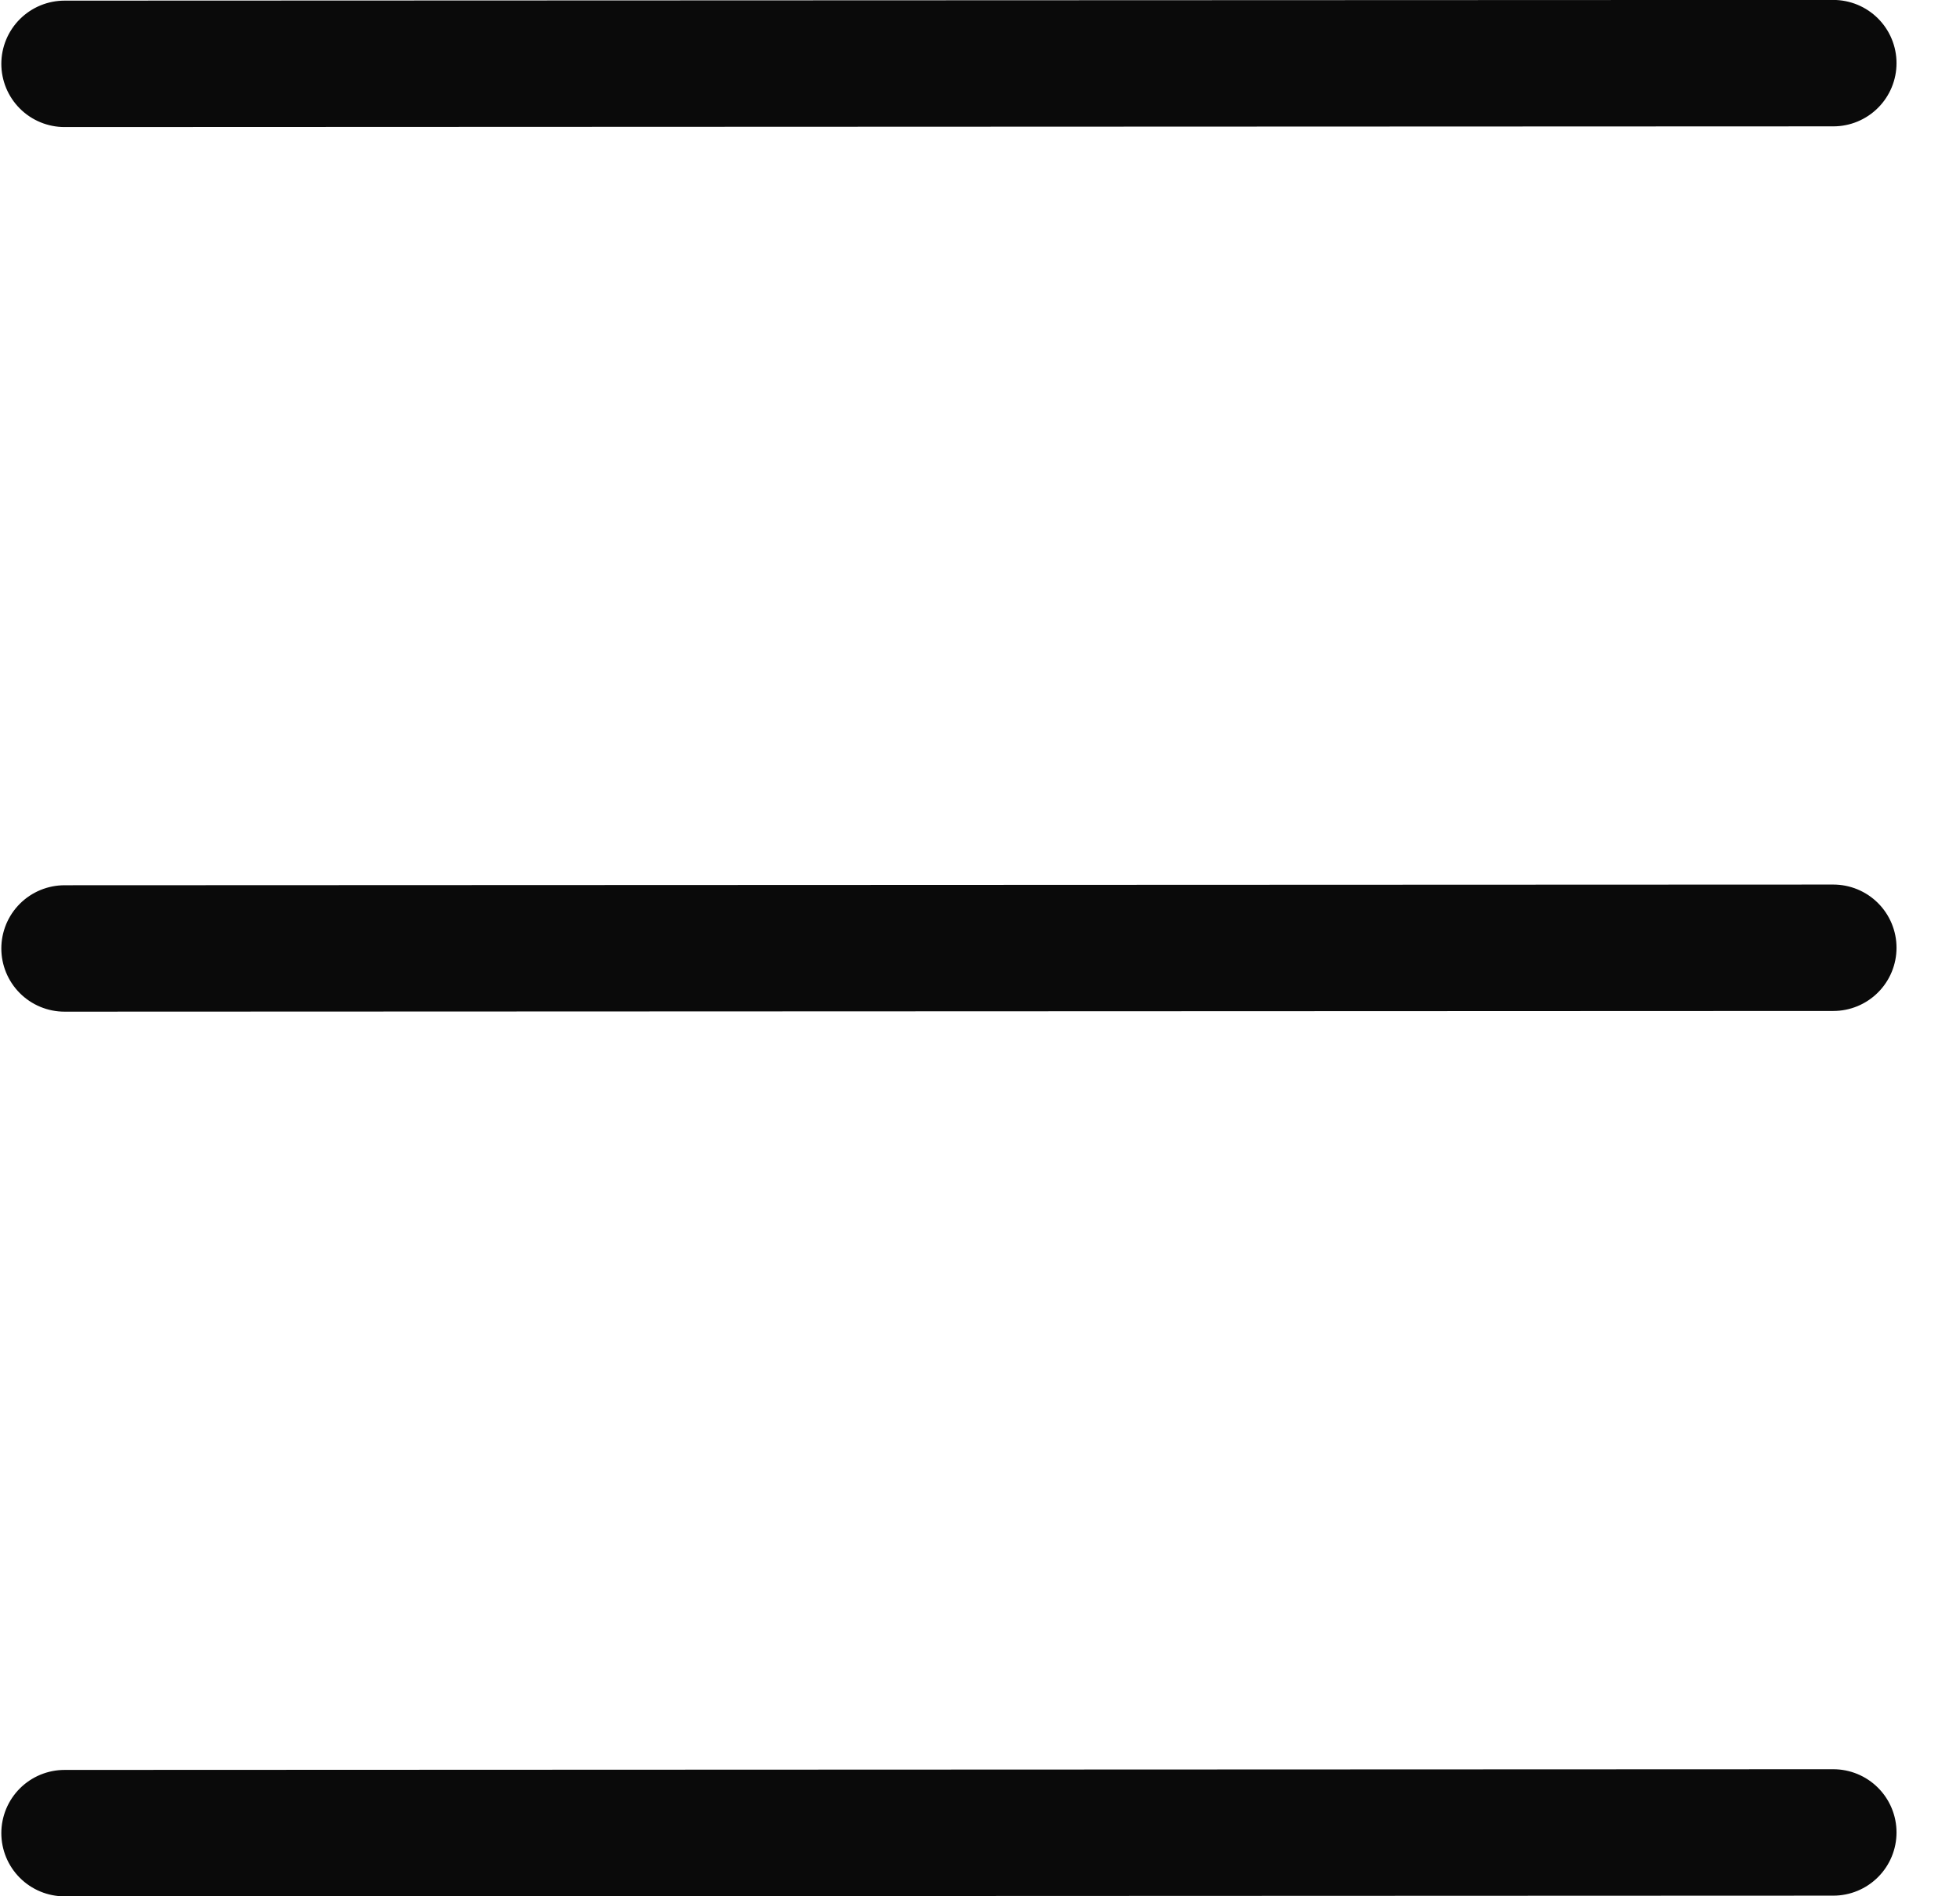 <?xml version="1.0" encoding="UTF-8" standalone="no"?><!DOCTYPE svg PUBLIC "-//W3C//DTD SVG 1.1//EN" "http://www.w3.org/Graphics/SVG/1.1/DTD/svg11.dtd"><svg width="100%" height="100%" viewBox="0 0 31 30" version="1.1" xmlns="http://www.w3.org/2000/svg" xmlns:xlink="http://www.w3.org/1999/xlink" xml:space="preserve" xmlns:serif="http://www.serif.com/" style="fill-rule:evenodd;clip-rule:evenodd;stroke-linecap:round;stroke-miterlimit:10;"><g><path d="M1.021,1.01l27.975,-0.011" style="fill:none;fill-rule:nonzero;stroke:#000;stroke-opacity:0.96;stroke-width:2px;"/><path d="M1.021,29.001l27.975,-0.011" style="fill:none;fill-rule:nonzero;stroke:#000;stroke-opacity:0.96;stroke-width:2px;"/><path d="M1.021,15.005l27.975,-0.011" style="fill:none;fill-rule:nonzero;stroke:#000;stroke-opacity:0.96;stroke-width:2px;"/></g></svg>